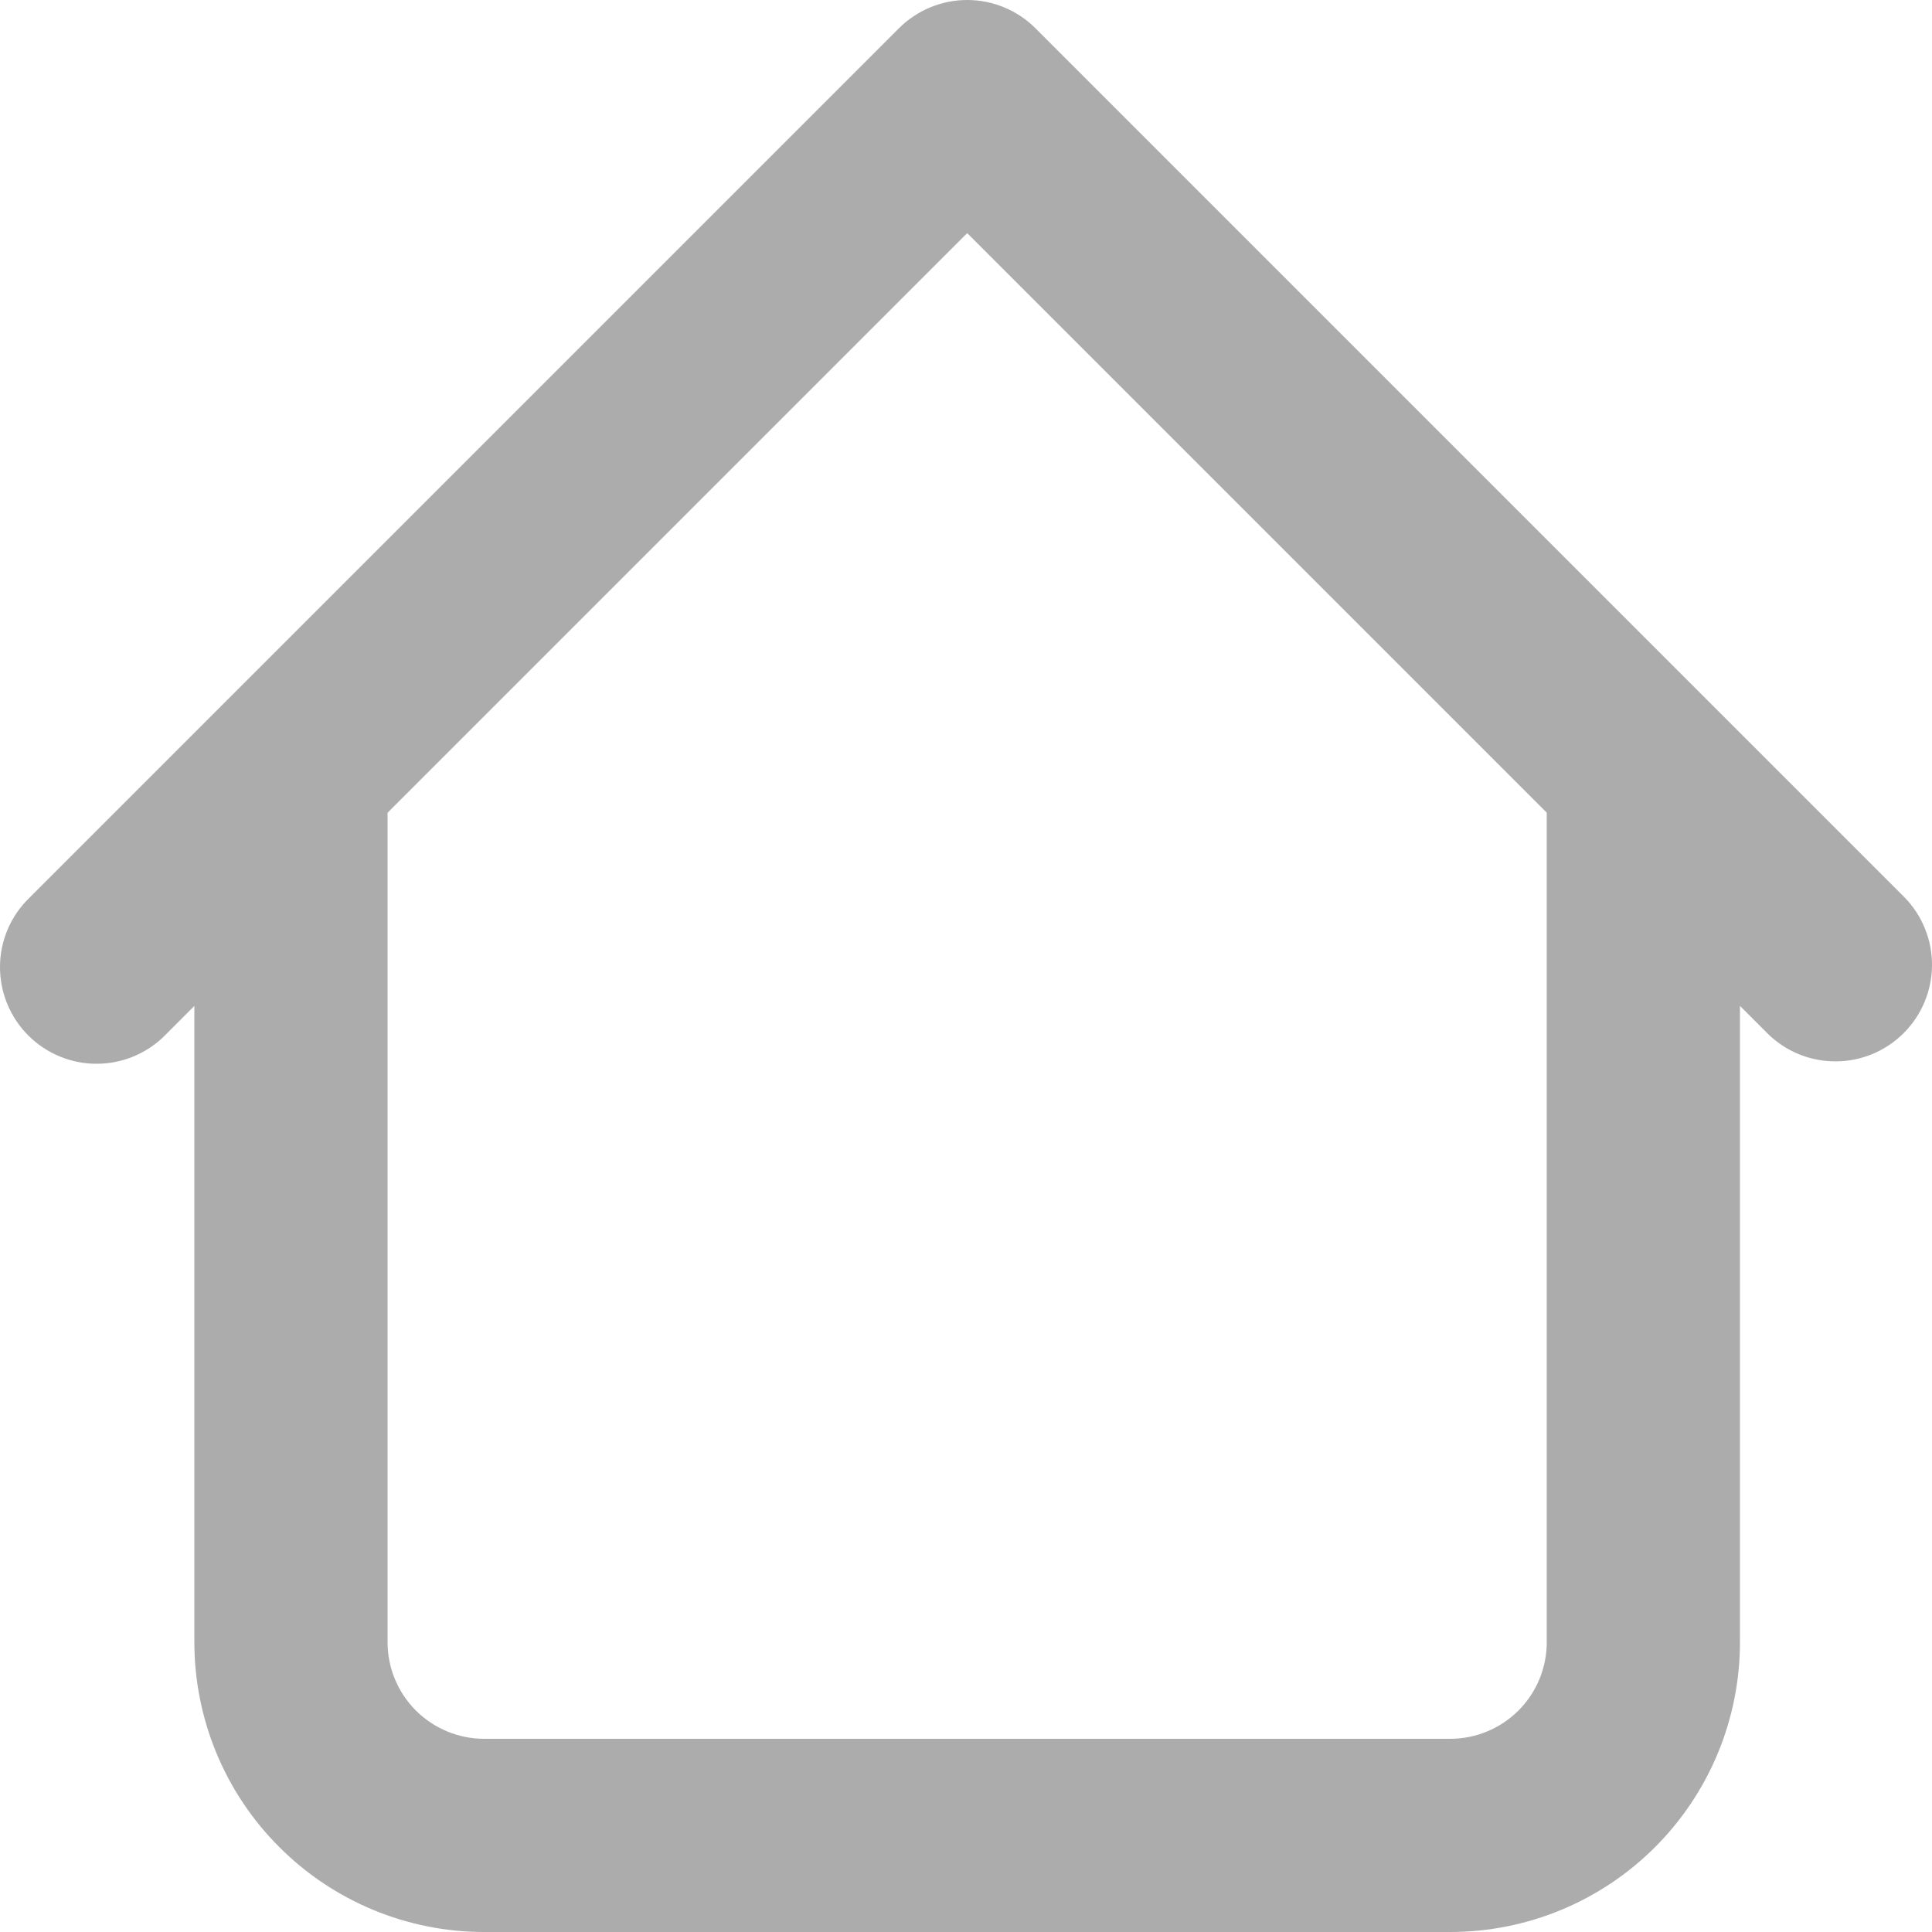 <svg width="25" height="25" viewBox="0 0 25 25" fill="none" xmlns="http://www.w3.org/2000/svg">
<path d="M22.515 10C22.515 9.668 22.384 9.35 22.149 9.116C21.915 8.881 21.597 8.75 21.265 8.75C20.934 8.75 20.616 8.881 20.381 9.116C20.147 9.35 20.015 9.668 20.015 10H22.515ZM5.015 10C5.015 9.668 4.884 9.35 4.649 9.116C4.415 8.881 4.097 8.75 3.765 8.75C3.434 8.75 3.116 8.881 2.881 9.116C2.647 9.35 2.515 9.668 2.515 10H5.015ZM22.882 13.383C23.117 13.611 23.433 13.737 23.761 13.734C24.089 13.732 24.402 13.6 24.634 13.368C24.866 13.136 24.997 12.823 25 12.495C25.003 12.168 24.877 11.852 24.649 11.616L22.882 13.383ZM12.515 1.25L13.399 0.366C13.165 0.132 12.847 0 12.515 0C12.184 0 11.866 0.132 11.632 0.366L12.515 1.25ZM0.382 11.616C0.262 11.731 0.167 11.869 0.101 12.022C0.036 12.174 0.001 12.338 4.71959e-05 12.504C-0.001 12.67 0.03 12.835 0.093 12.988C0.156 13.142 0.249 13.282 0.366 13.399C0.483 13.516 0.623 13.609 0.777 13.672C0.93 13.735 1.095 13.767 1.261 13.765C1.427 13.764 1.591 13.729 1.743 13.664C1.896 13.598 2.034 13.503 2.149 13.383L0.382 11.616ZM6.265 25H18.765V22.5H6.265V25ZM22.515 21.25V10H20.015V21.25H22.515ZM5.015 21.25V10H2.515V21.25H5.015ZM24.649 11.616L13.399 0.366L11.632 2.133L22.882 13.383L24.649 11.616ZM11.632 0.366L0.382 11.616L2.149 13.383L13.399 2.133L11.632 0.366ZM18.765 25C19.76 25 20.714 24.605 21.417 23.901C22.12 23.198 22.515 22.244 22.515 21.25H20.015C20.015 21.581 19.884 21.899 19.649 22.134C19.415 22.368 19.097 22.5 18.765 22.5V25ZM6.265 22.5C5.934 22.5 5.616 22.368 5.381 22.134C5.147 21.899 5.015 21.581 5.015 21.25H2.515C2.515 22.244 2.91 23.198 3.614 23.901C4.317 24.605 5.271 25 6.265 25V22.5Z" fill="#ACACAC"/>
</svg>
